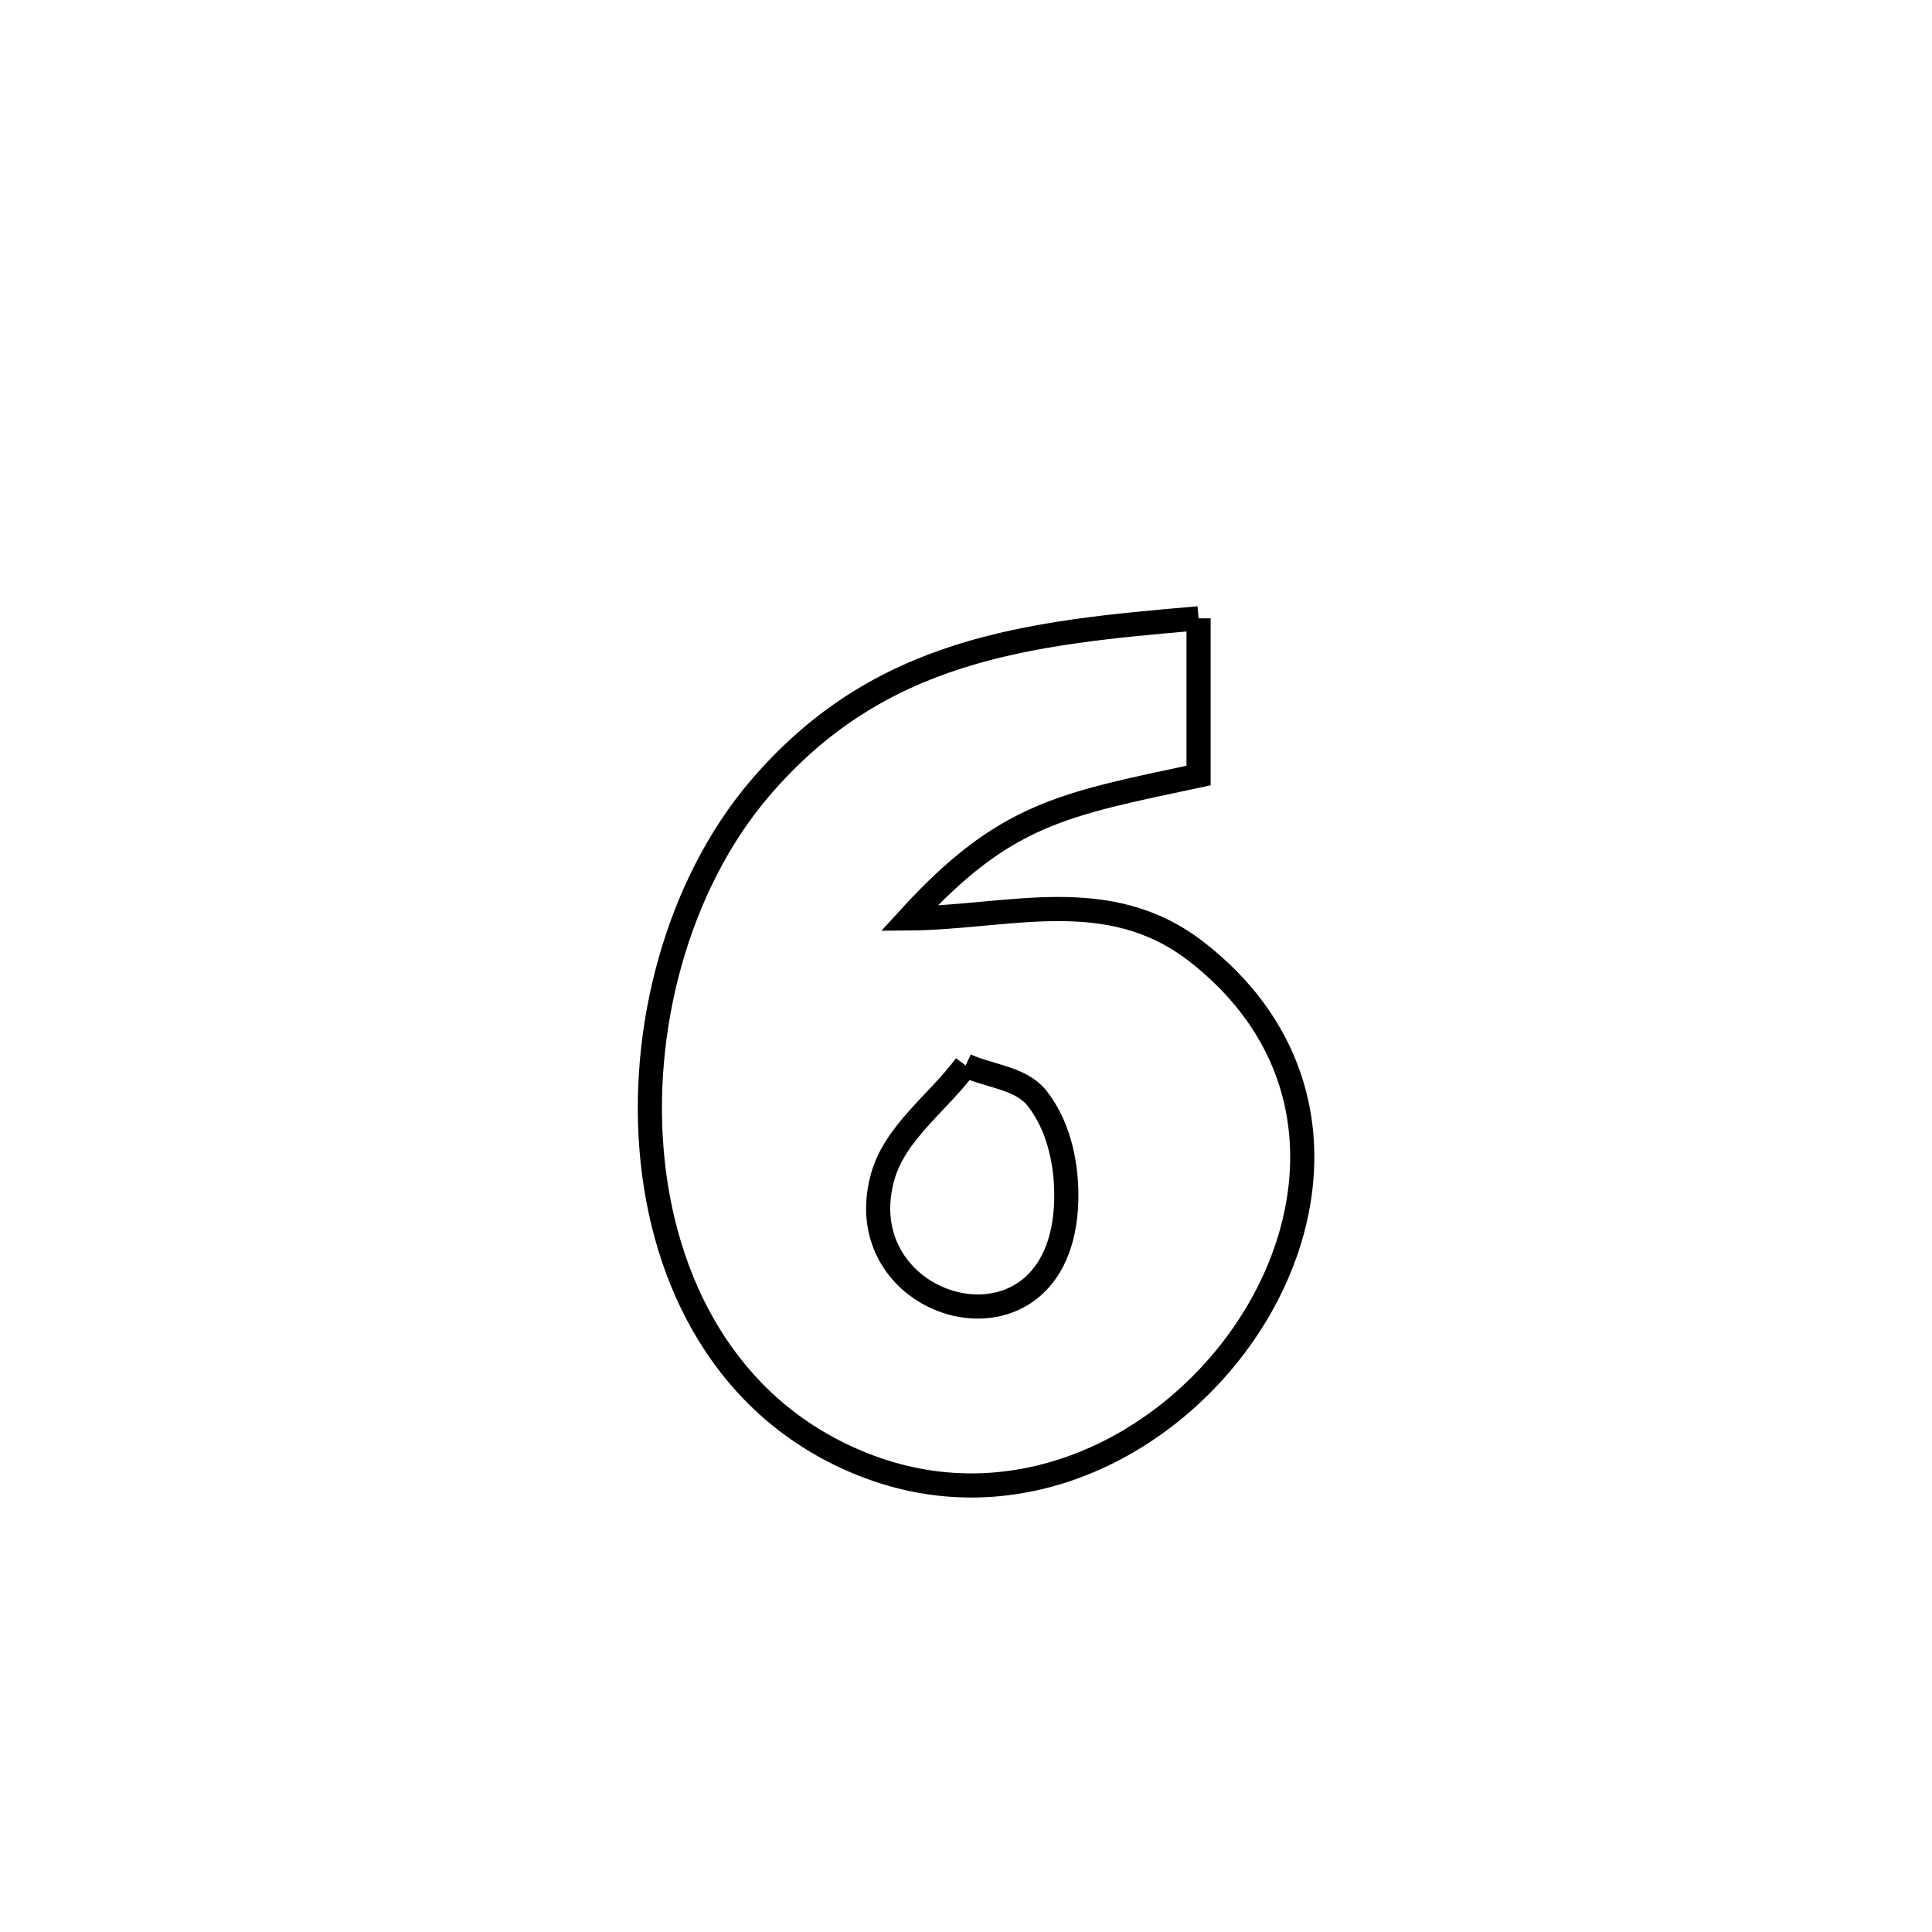 <svg xmlns="http://www.w3.org/2000/svg" viewBox="0.0 0.0 24.0 24.0" height="200px" width="200px"><path fill="none" stroke="black" stroke-width=".3" stroke-opacity="1.0"  filling="0" d="M14.889 7.681 L14.889 7.681 C14.889 8.332 14.889 8.983 14.889 9.634 L14.889 9.634 C13.197 9.994 12.481 10.107 11.292 11.409 L11.292 11.409 C12.533 11.399 13.767 10.97 14.864 11.823 C16.543 13.128 16.454 15.075 15.482 16.521 C14.509 17.968 12.653 18.914 10.798 18.221 C9.13 17.597 8.284 16.085 8.108 14.432 C7.932 12.779 8.424 10.986 9.434 9.8 C10.919 8.054 12.762 7.862 14.889 7.681 L14.889 7.681"></path>
<path fill="none" stroke="black" stroke-width=".3" stroke-opacity="1.0"  filling="0" d="M11.996 13.235 L11.996 13.235 C12.292 13.371 12.68 13.388 12.882 13.643 C13.136 13.963 13.241 14.405 13.246 14.814 C13.274 17.059 10.502 16.357 10.96 14.636 C11.109 14.074 11.651 13.702 11.996 13.235 L11.996 13.235"></path></svg>
